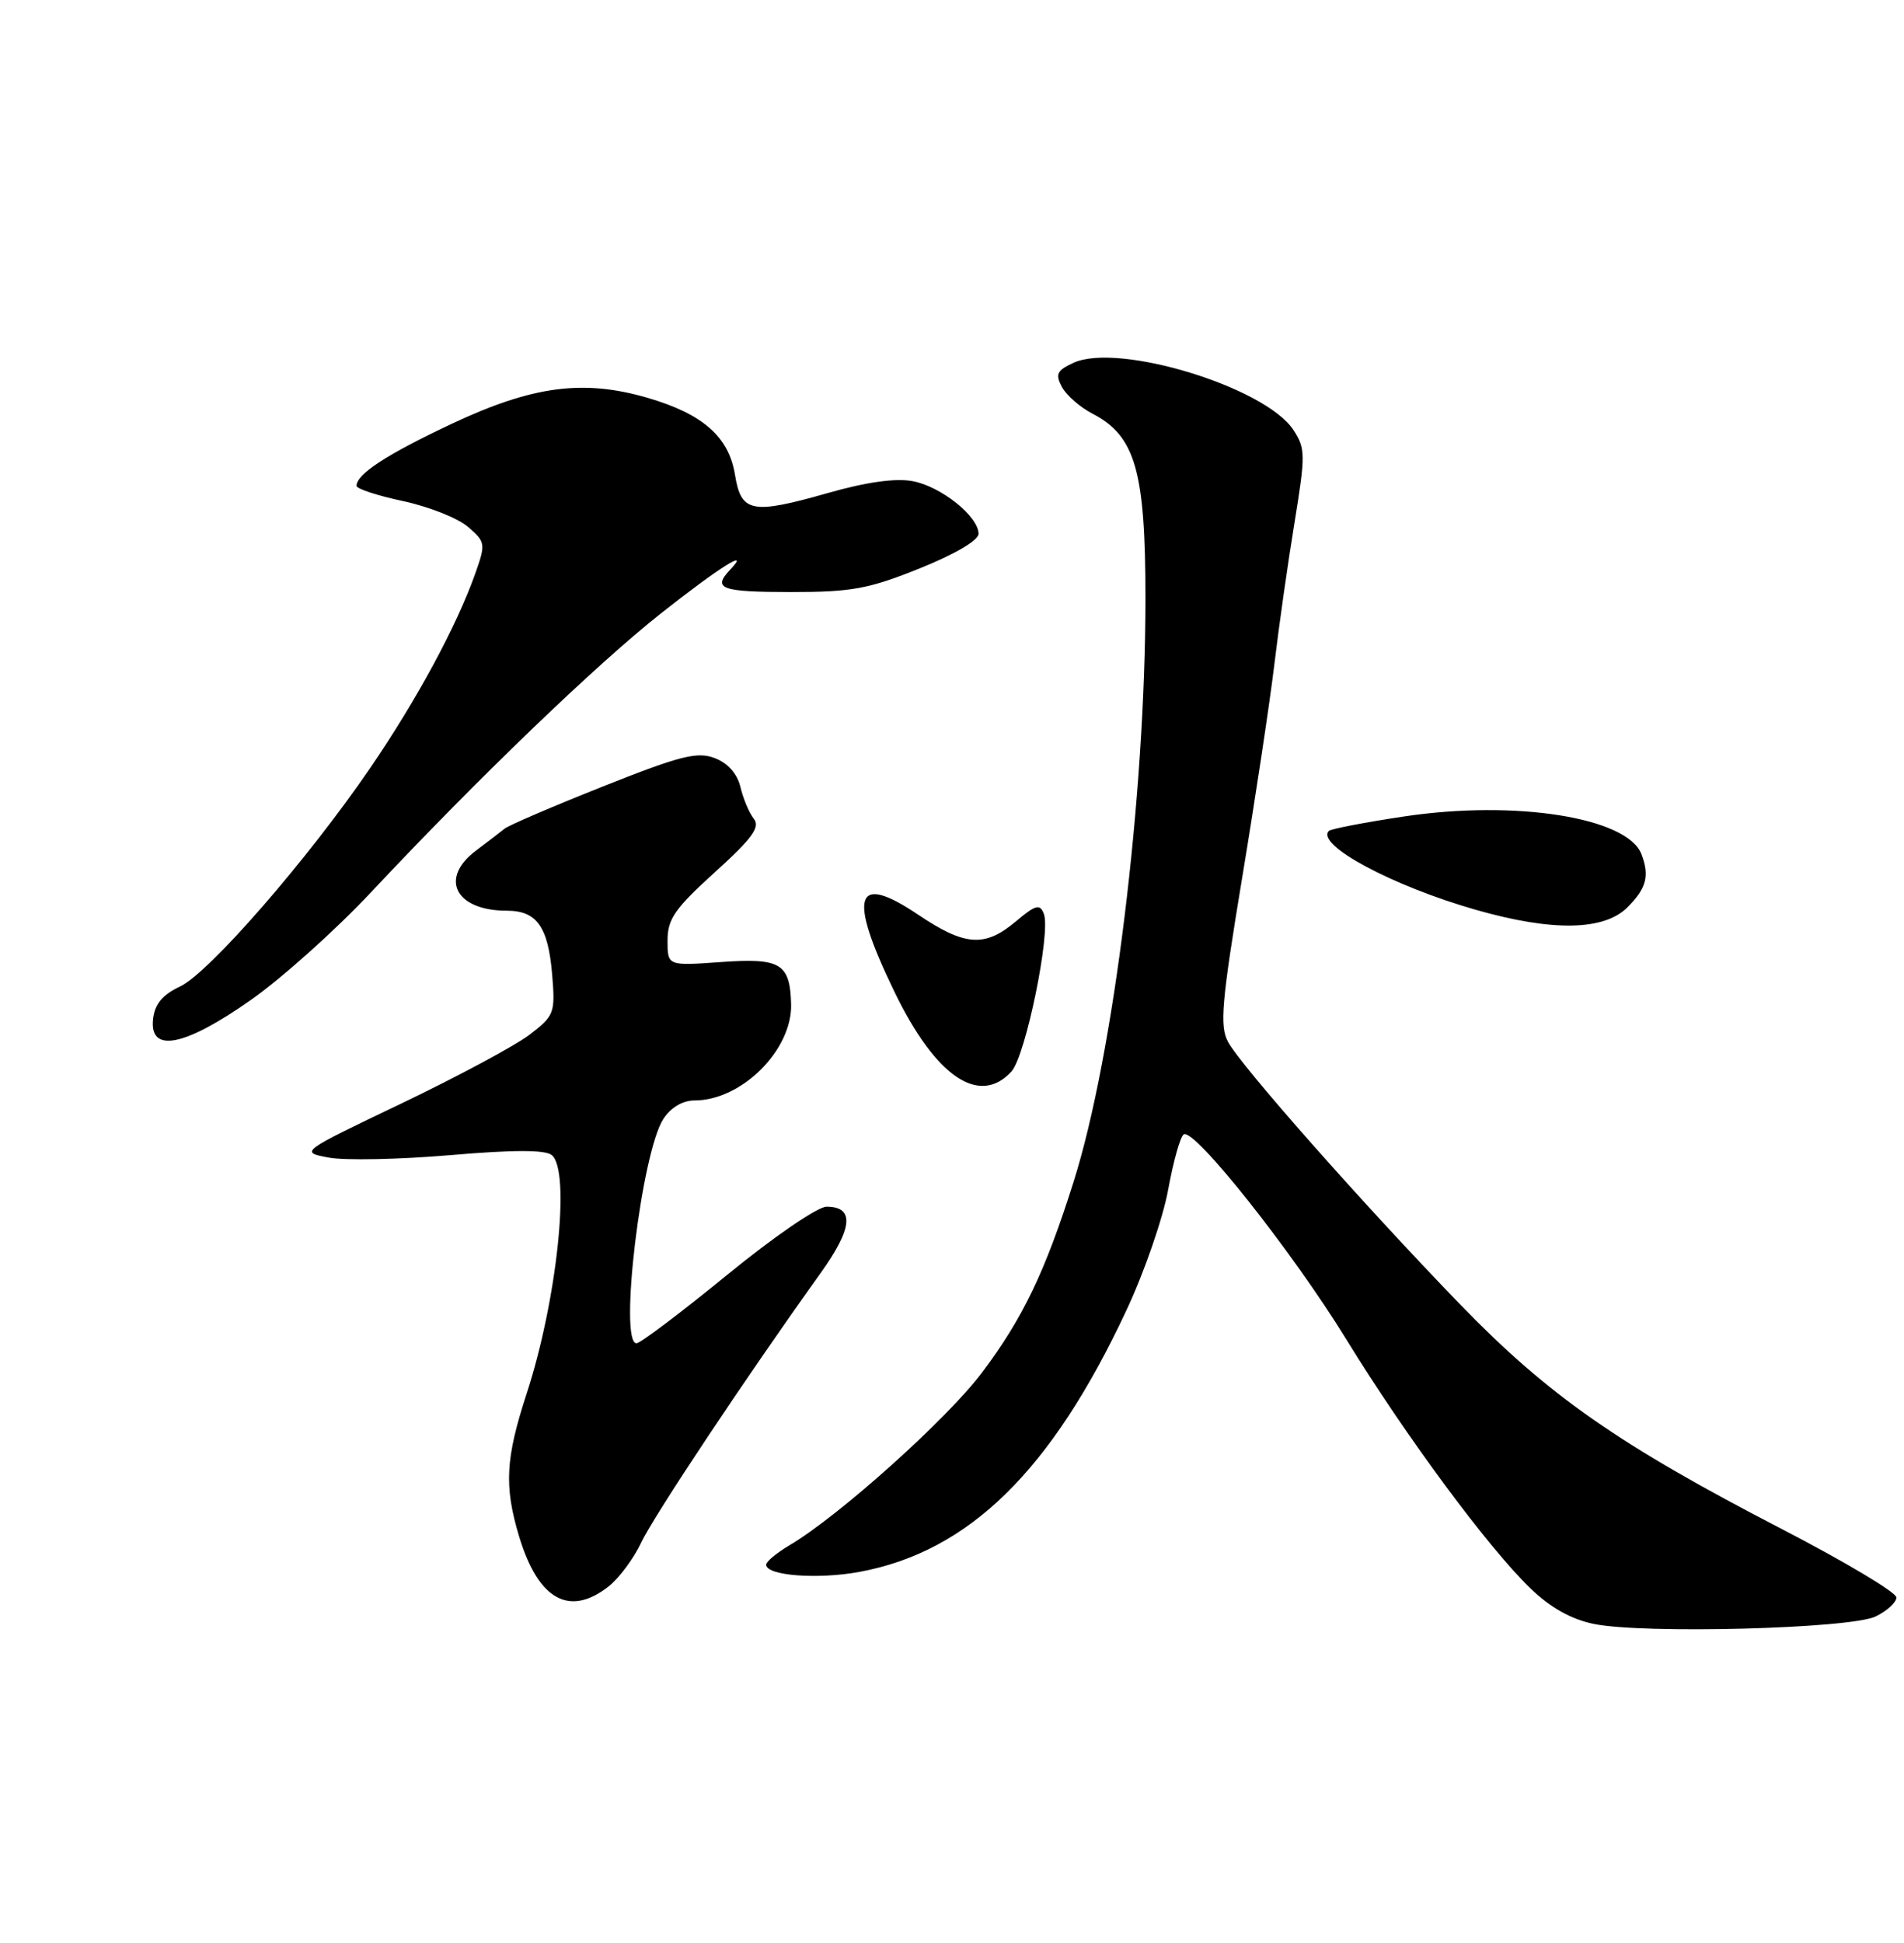 <?xml version="1.0" encoding="UTF-8" standalone="no"?>
<!DOCTYPE svg PUBLIC "-//W3C//DTD SVG 1.1//EN" "http://www.w3.org/Graphics/SVG/1.1/DTD/svg11.dtd" >
<svg xmlns="http://www.w3.org/2000/svg" xmlns:xlink="http://www.w3.org/1999/xlink" version="1.1" viewBox="0 0 251 256">
 <g >
 <path fill="currentColor"
d=" M 247.25 213.00 C 248.76 212.27 250.00 211.14 250.00 210.49 C 250.00 209.83 243.26 205.81 235.02 201.54 C 213.36 190.34 204.12 183.89 192.47 171.86 C 179.72 158.69 163.57 140.43 161.88 137.27 C 160.77 135.20 161.04 132.04 163.75 115.67 C 165.50 105.13 167.41 92.45 168.00 87.50 C 168.59 82.55 169.78 74.17 170.65 68.88 C 172.11 59.92 172.10 59.09 170.51 56.66 C 166.81 51.01 147.46 45.10 141.53 47.80 C 139.33 48.81 139.09 49.30 139.99 50.99 C 140.58 52.08 142.39 53.67 144.02 54.51 C 149.67 57.43 151.00 62.06 151.00 78.80 C 151.00 104.95 146.81 139.00 141.54 155.68 C 137.79 167.56 134.84 173.71 129.44 180.88 C 124.83 187.00 110.60 199.76 104.10 203.60 C 102.40 204.61 101.00 205.76 101.00 206.17 C 101.00 207.62 107.77 208.14 113.30 207.12 C 127.74 204.45 138.61 193.80 148.51 172.62 C 150.86 167.61 153.33 160.46 154.00 156.74 C 154.68 153.02 155.60 149.75 156.05 149.47 C 157.44 148.61 170.37 164.91 177.49 176.50 C 185.35 189.28 196.14 203.87 201.73 209.27 C 204.34 211.80 207.09 213.35 210.06 213.97 C 216.56 215.33 243.88 214.61 247.25 213.00 Z  M 80.24 209.03 C 81.62 207.94 83.54 205.35 84.52 203.28 C 86.15 199.79 98.49 181.26 108.15 167.79 C 112.43 161.83 112.69 159.00 108.96 159.00 C 107.79 159.00 101.95 163.00 95.84 168.00 C 89.78 172.95 84.41 177.00 83.91 177.00 C 81.55 177.00 84.56 151.84 87.46 147.42 C 88.45 145.92 90.00 145.00 91.57 145.00 C 97.78 145.00 104.46 138.33 104.29 132.30 C 104.14 126.93 102.92 126.20 94.99 126.77 C 88.00 127.27 88.00 127.27 88.00 123.93 C 88.00 121.10 88.96 119.72 94.24 114.93 C 99.16 110.48 100.25 108.99 99.38 107.89 C 98.77 107.13 97.98 105.25 97.61 103.71 C 97.19 101.94 95.95 100.55 94.22 99.89 C 91.91 99.01 89.69 99.57 79.50 103.62 C 72.91 106.24 67.06 108.75 66.50 109.20 C 65.95 109.65 64.26 110.95 62.75 112.08 C 57.86 115.75 60.04 120.00 66.81 120.00 C 70.77 120.00 72.26 122.10 72.79 128.42 C 73.21 133.50 73.08 133.84 69.78 136.36 C 67.88 137.80 60.29 141.87 52.92 145.40 C 39.50 151.81 39.50 151.81 43.33 152.53 C 45.43 152.93 52.63 152.78 59.33 152.21 C 67.73 151.49 71.89 151.49 72.75 152.21 C 75.24 154.27 73.44 171.33 69.44 183.59 C 66.63 192.20 66.44 195.81 68.43 202.44 C 70.95 210.80 75.06 213.10 80.24 209.03 Z  M 133.35 141.17 C 135.21 139.11 138.55 122.86 137.61 120.42 C 137.09 119.06 136.54 119.21 133.92 121.41 C 129.82 124.86 127.21 124.68 121.00 120.50 C 112.69 114.91 111.75 117.96 117.89 130.64 C 123.32 141.88 129.12 145.83 133.35 141.17 Z  M 33.06 131.77 C 37.15 128.90 44.31 122.49 48.96 117.52 C 62.98 102.58 78.60 87.56 87.11 80.84 C 94.78 74.78 99.09 72.07 96.25 75.07 C 93.88 77.58 95.03 78.00 104.25 78.01 C 112.29 78.01 114.51 77.60 121.25 74.89 C 125.87 73.03 129.00 71.20 129.00 70.34 C 129.00 68.05 124.06 64.10 120.32 63.40 C 118.06 62.98 114.22 63.51 109.08 64.98 C 99.08 67.82 97.70 67.55 96.89 62.55 C 96.08 57.55 92.64 54.53 85.33 52.41 C 76.88 49.95 70.16 50.85 59.54 55.85 C 50.99 59.87 47.00 62.47 47.00 64.02 C 47.00 64.41 49.76 65.31 53.14 66.03 C 56.51 66.75 60.36 68.27 61.69 69.42 C 64.01 71.42 64.04 71.65 62.66 75.55 C 60.21 82.47 54.99 92.13 48.85 101.13 C 40.56 113.26 27.57 128.18 23.73 129.99 C 21.43 131.07 20.41 132.29 20.18 134.25 C 19.66 138.82 24.29 137.93 33.06 131.77 Z  M 214.55 119.55 C 217.05 117.04 217.48 115.41 216.38 112.54 C 214.52 107.71 199.80 105.38 185.10 107.58 C 179.91 108.36 175.45 109.22 175.19 109.48 C 173.38 111.29 183.53 116.74 194.62 119.90 C 204.66 122.76 211.45 122.64 214.55 119.55 Z "/>
</g>
</svg>